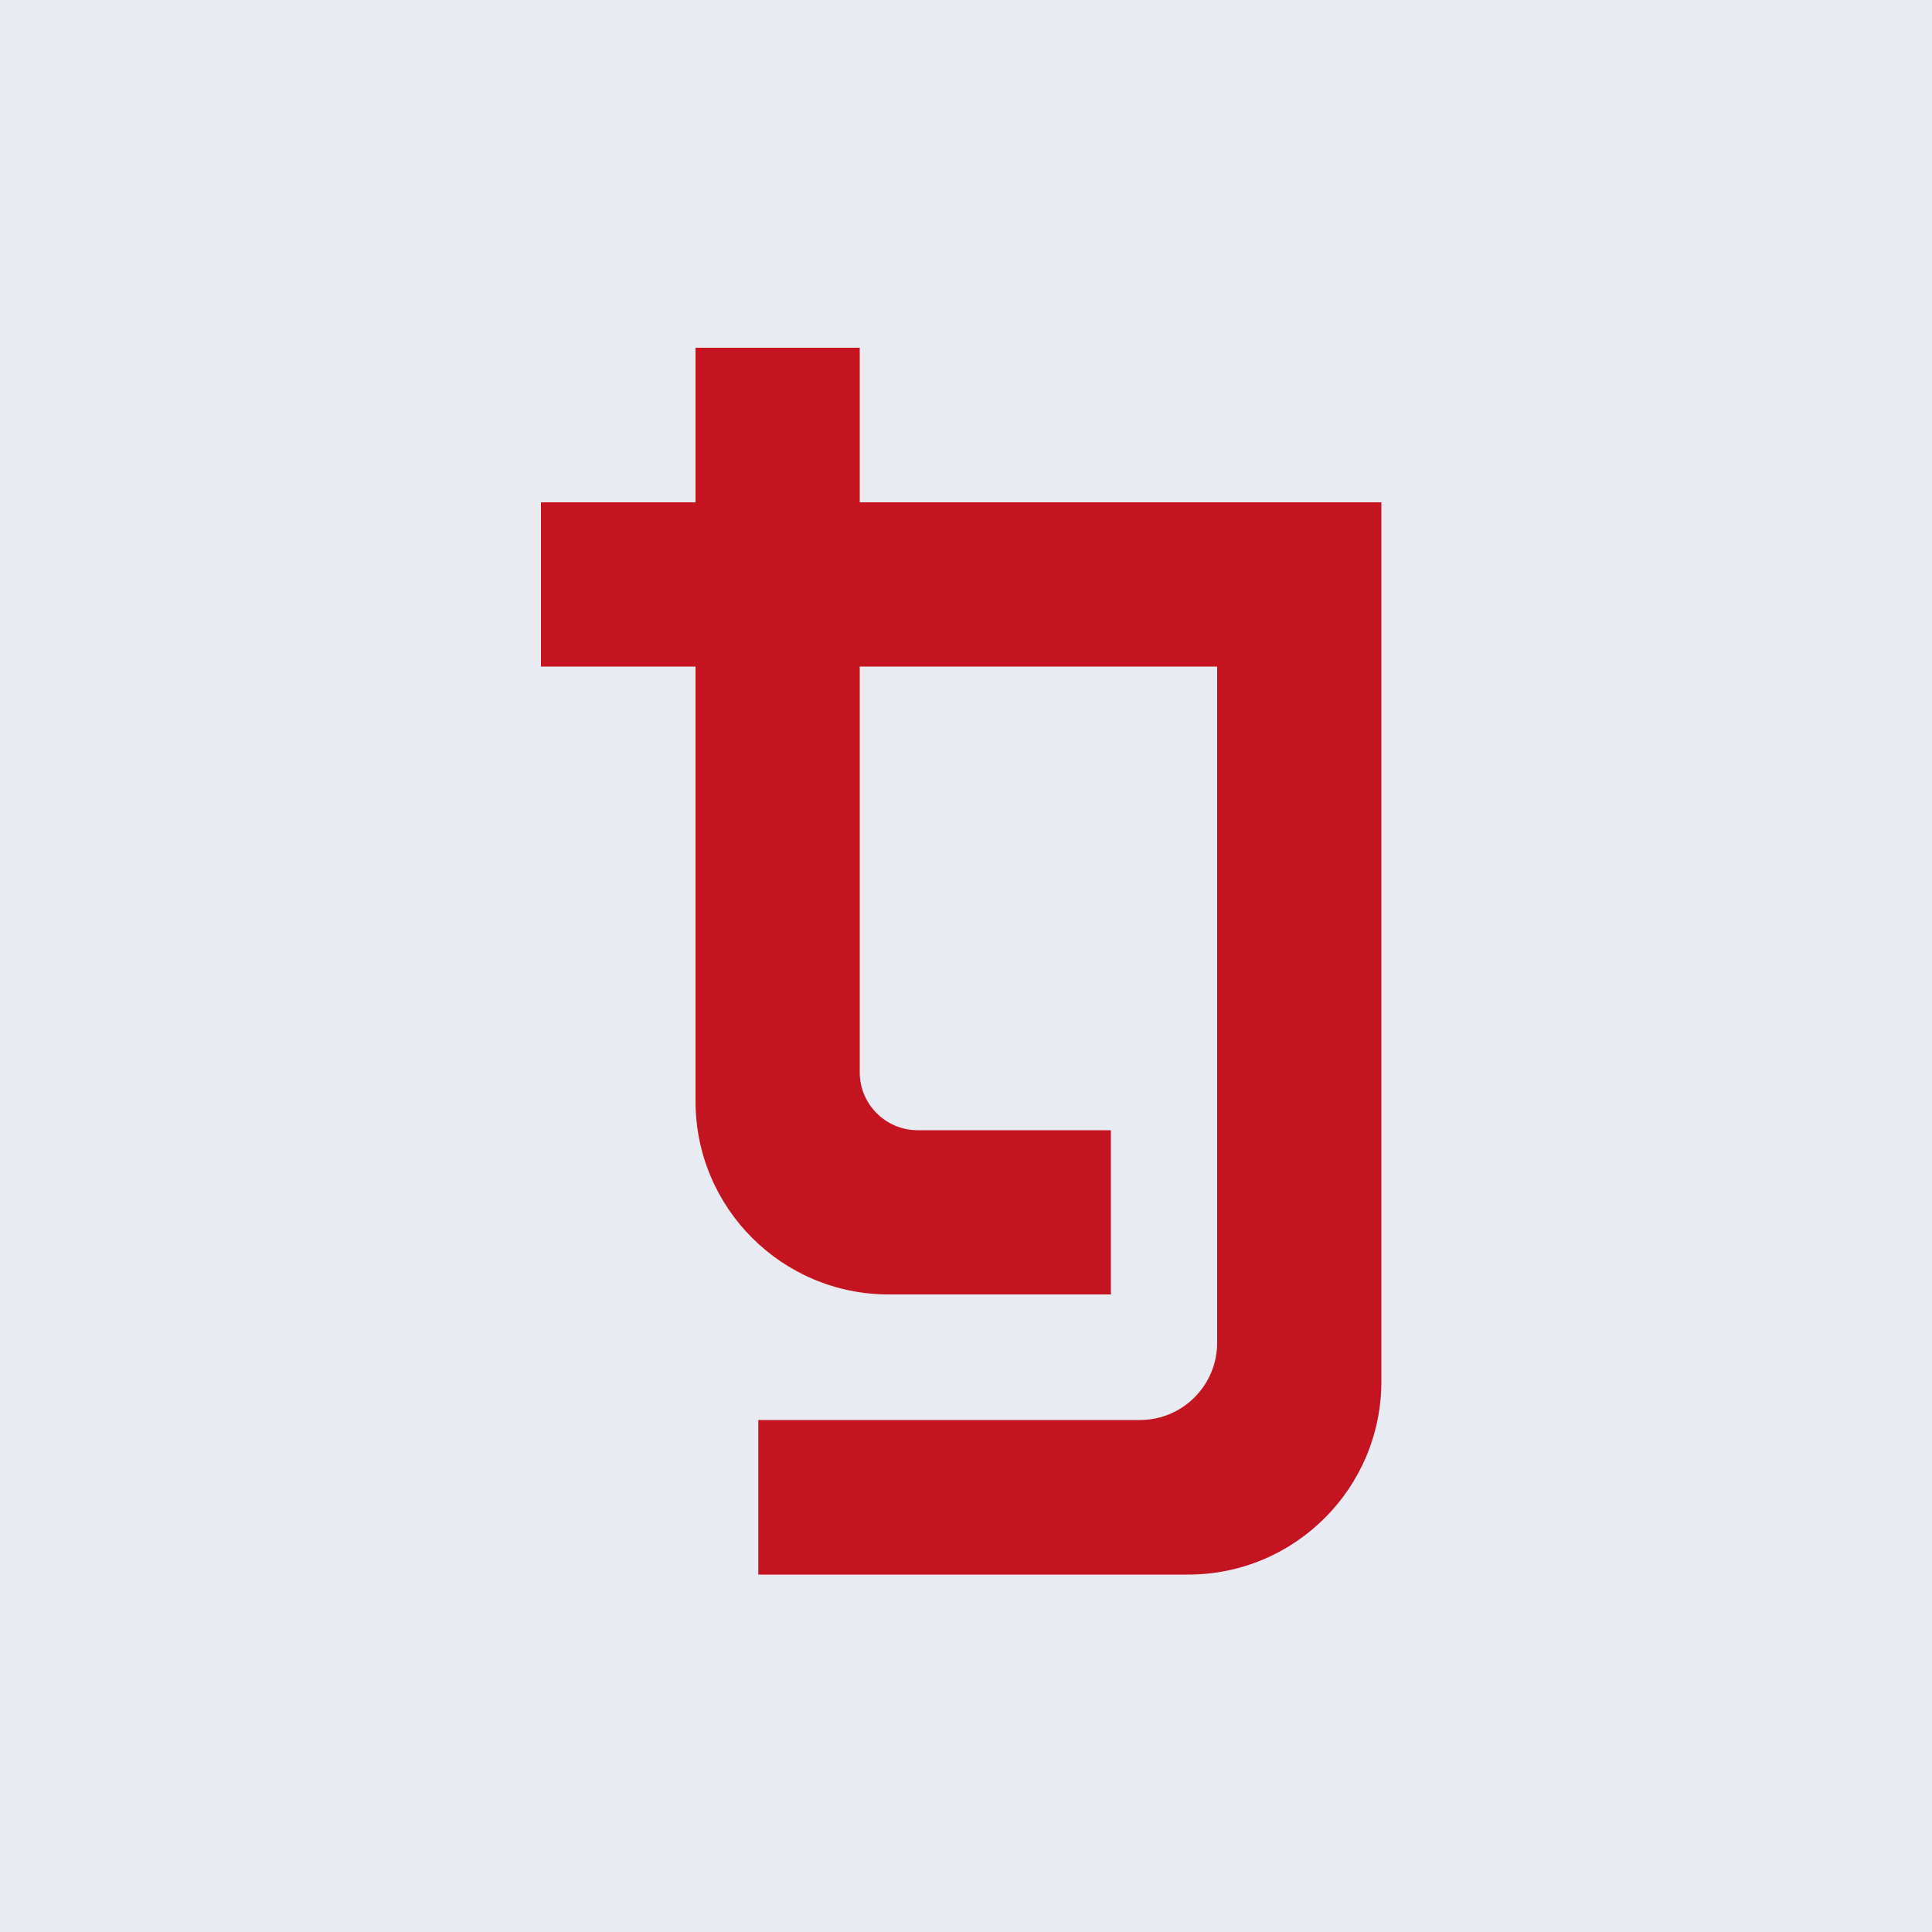 <svg width="100" height="100" viewBox="0 0 100 100" fill="none" xmlns="http://www.w3.org/2000/svg">
<rect width="100" height="100" fill="#E8EBF1"/>
<path d="M44.5 26V18H36V26H28V34.5H36V57C36 62.523 40.477 67 46 67H57.5V58.5H47.5C45.843 58.5 44.5 57.157 44.5 55.5V34.5H63V69.5C63 71.709 61.209 73.5 59 73.5H39.25V81.5H61.5C67.023 81.5 71.5 77.023 71.5 71.5V26H44.5Z" fill="#C4141F"/>
</svg>
